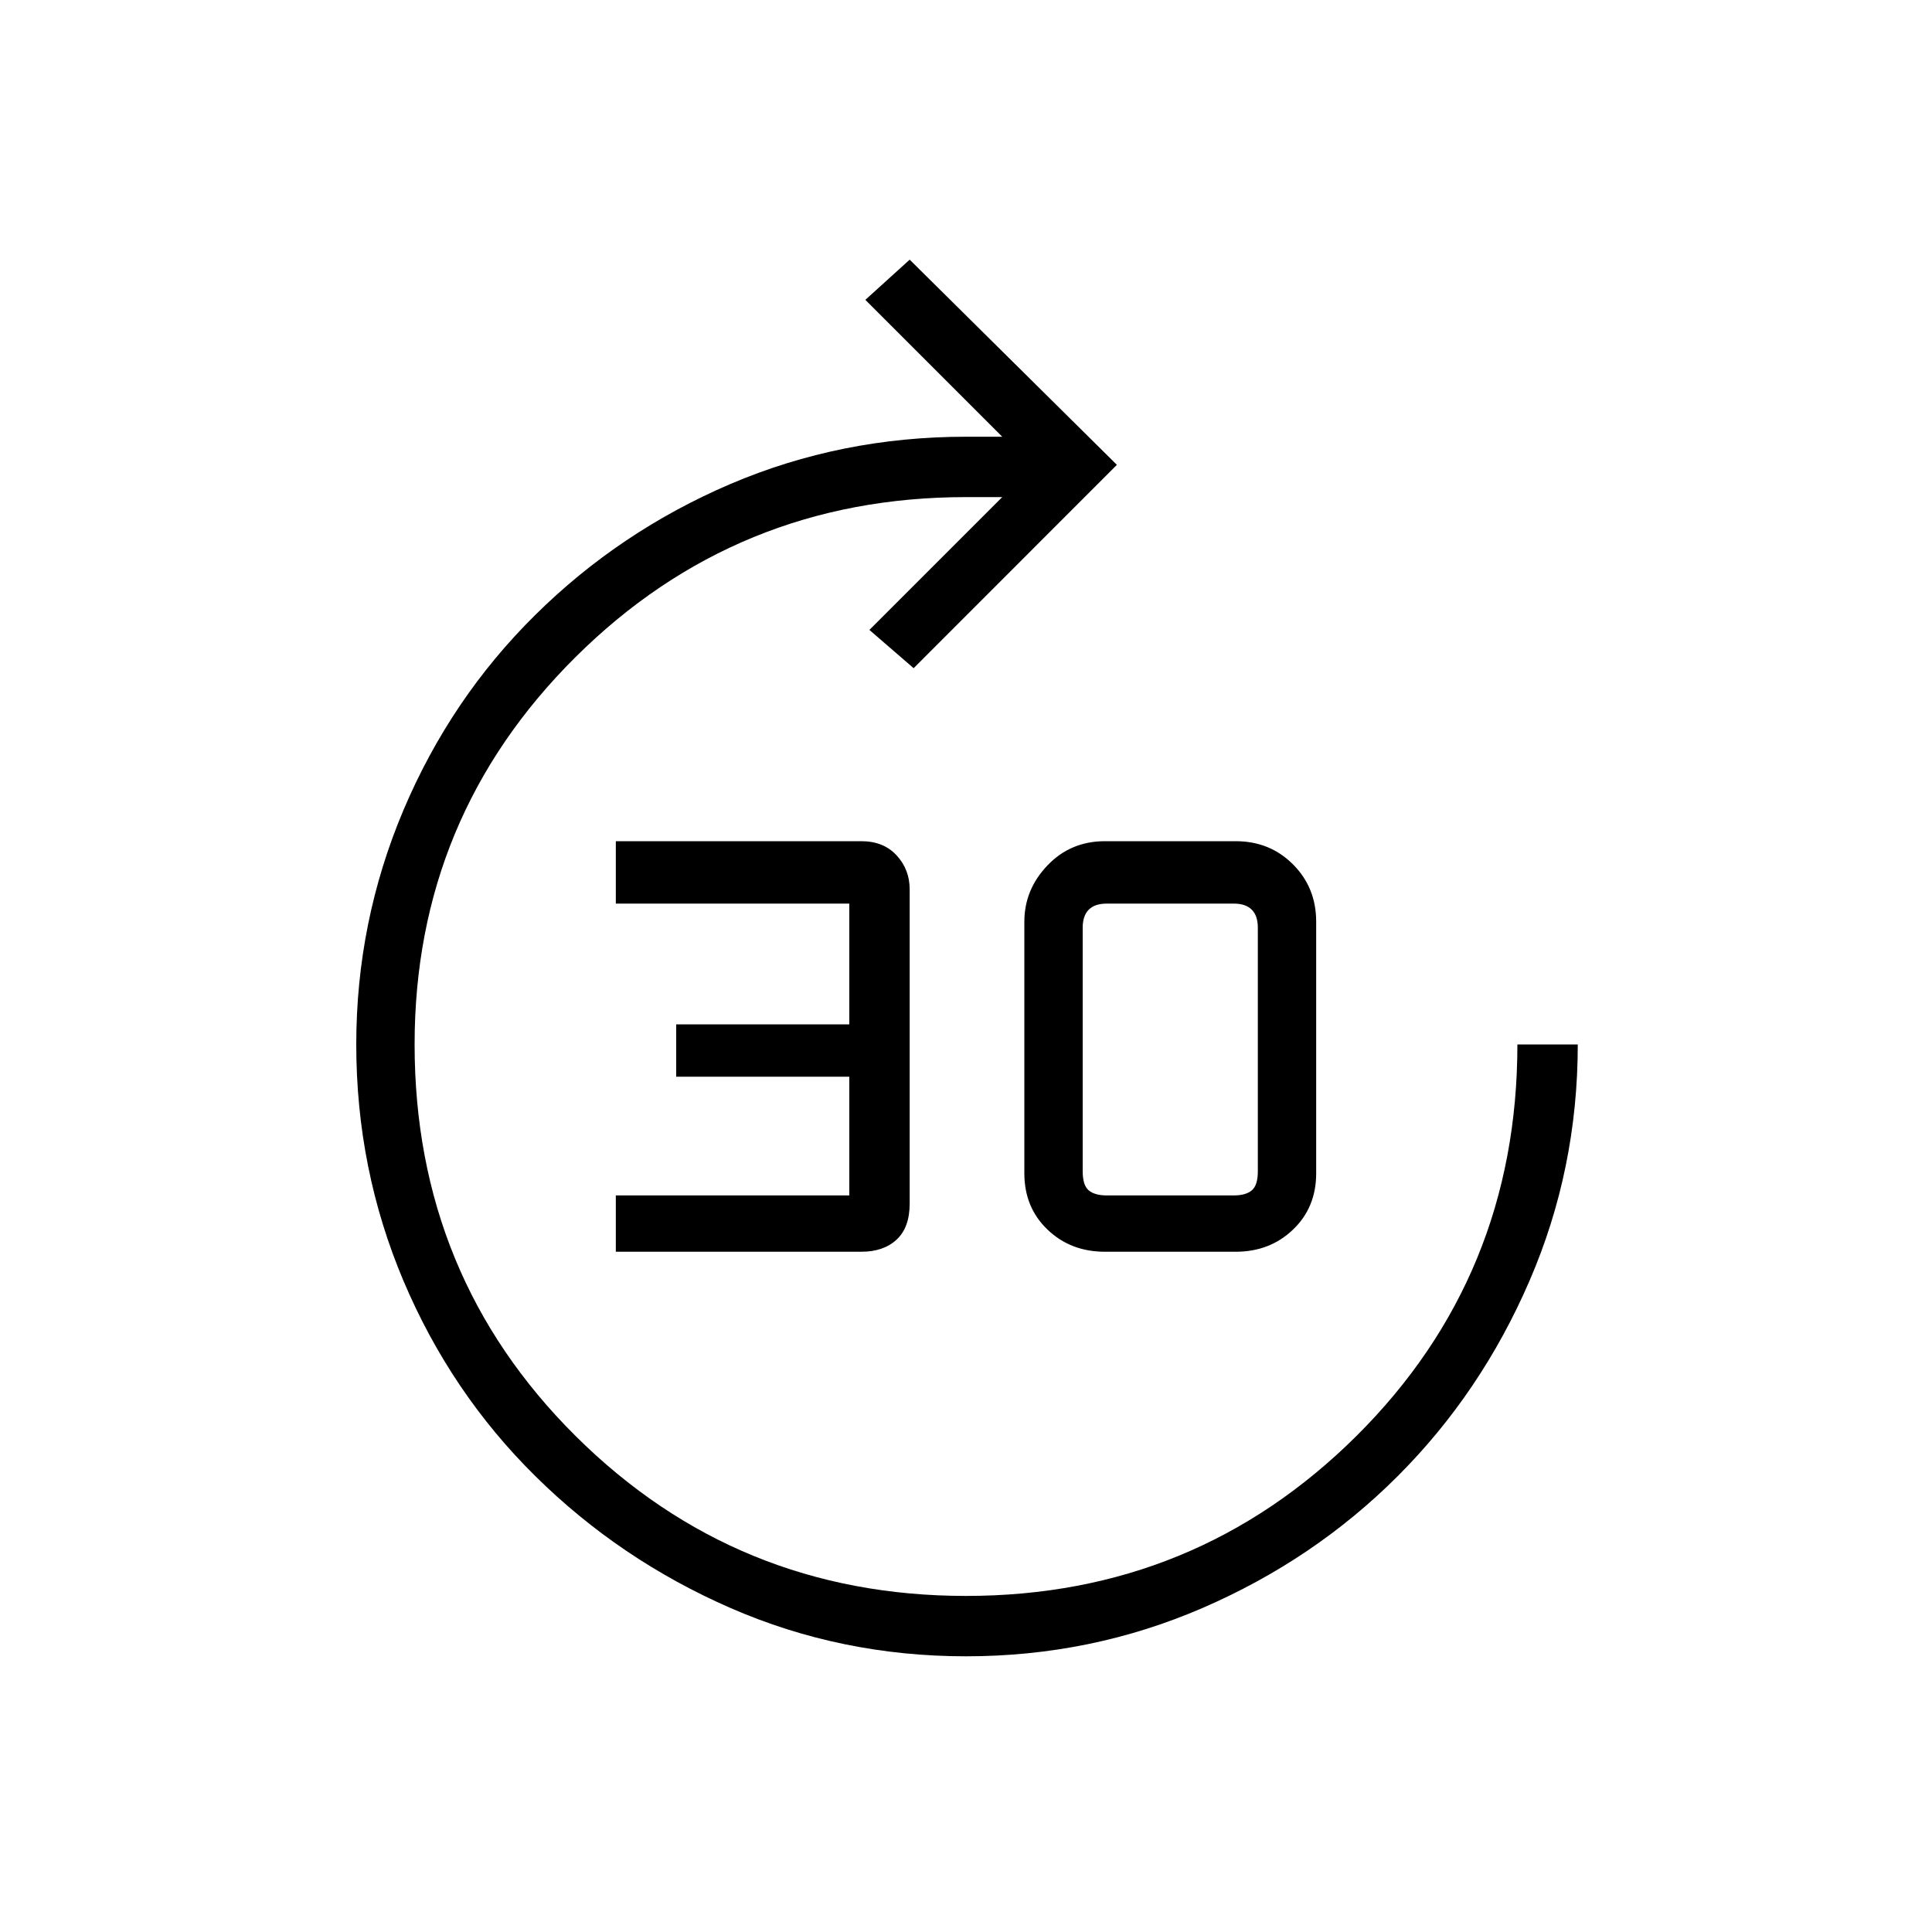 <svg xmlns="http://www.w3.org/2000/svg" height="20" width="20"><path d="M6.375 12.958V12.375H8.792V11.146H7V10.604H8.792V9.354H6.375V8.708H8.917Q9.146 8.708 9.281 8.854Q9.417 9 9.417 9.208V12.458Q9.417 12.708 9.281 12.833Q9.146 12.958 8.917 12.958ZM11.438 12.958Q11.083 12.958 10.844 12.729Q10.604 12.5 10.604 12.146V9.542Q10.604 9.208 10.844 8.958Q11.083 8.708 11.438 8.708H12.792Q13.146 8.708 13.385 8.948Q13.625 9.188 13.625 9.542V12.146Q13.625 12.5 13.385 12.729Q13.146 12.958 12.792 12.958ZM11.458 12.375H12.771Q12.896 12.375 12.958 12.323Q13.021 12.271 13.021 12.125V9.604Q13.021 9.479 12.958 9.417Q12.896 9.354 12.771 9.354H11.458Q11.333 9.354 11.271 9.417Q11.208 9.479 11.208 9.604V12.125Q11.208 12.271 11.271 12.323Q11.333 12.375 11.458 12.375ZM10 17.146Q8.708 17.146 7.562 16.646Q6.417 16.146 5.542 15.281Q4.667 14.417 4.177 13.26Q3.688 12.104 3.688 10.812Q3.688 9.542 4.177 8.385Q4.667 7.229 5.542 6.365Q6.417 5.5 7.562 5.01Q8.708 4.521 10 4.521H10.375L8.958 3.104L9.417 2.688L11.562 4.812L9.458 6.917L9 6.521L10.375 5.146H10Q7.625 5.146 5.958 6.802Q4.292 8.458 4.292 10.812Q4.292 13.208 5.958 14.865Q7.625 16.521 10 16.521Q12.375 16.521 14.042 14.865Q15.708 13.208 15.708 10.812H16.333Q16.333 12.104 15.833 13.26Q15.333 14.417 14.469 15.281Q13.604 16.146 12.448 16.646Q11.292 17.146 10 17.146Z"/></svg>